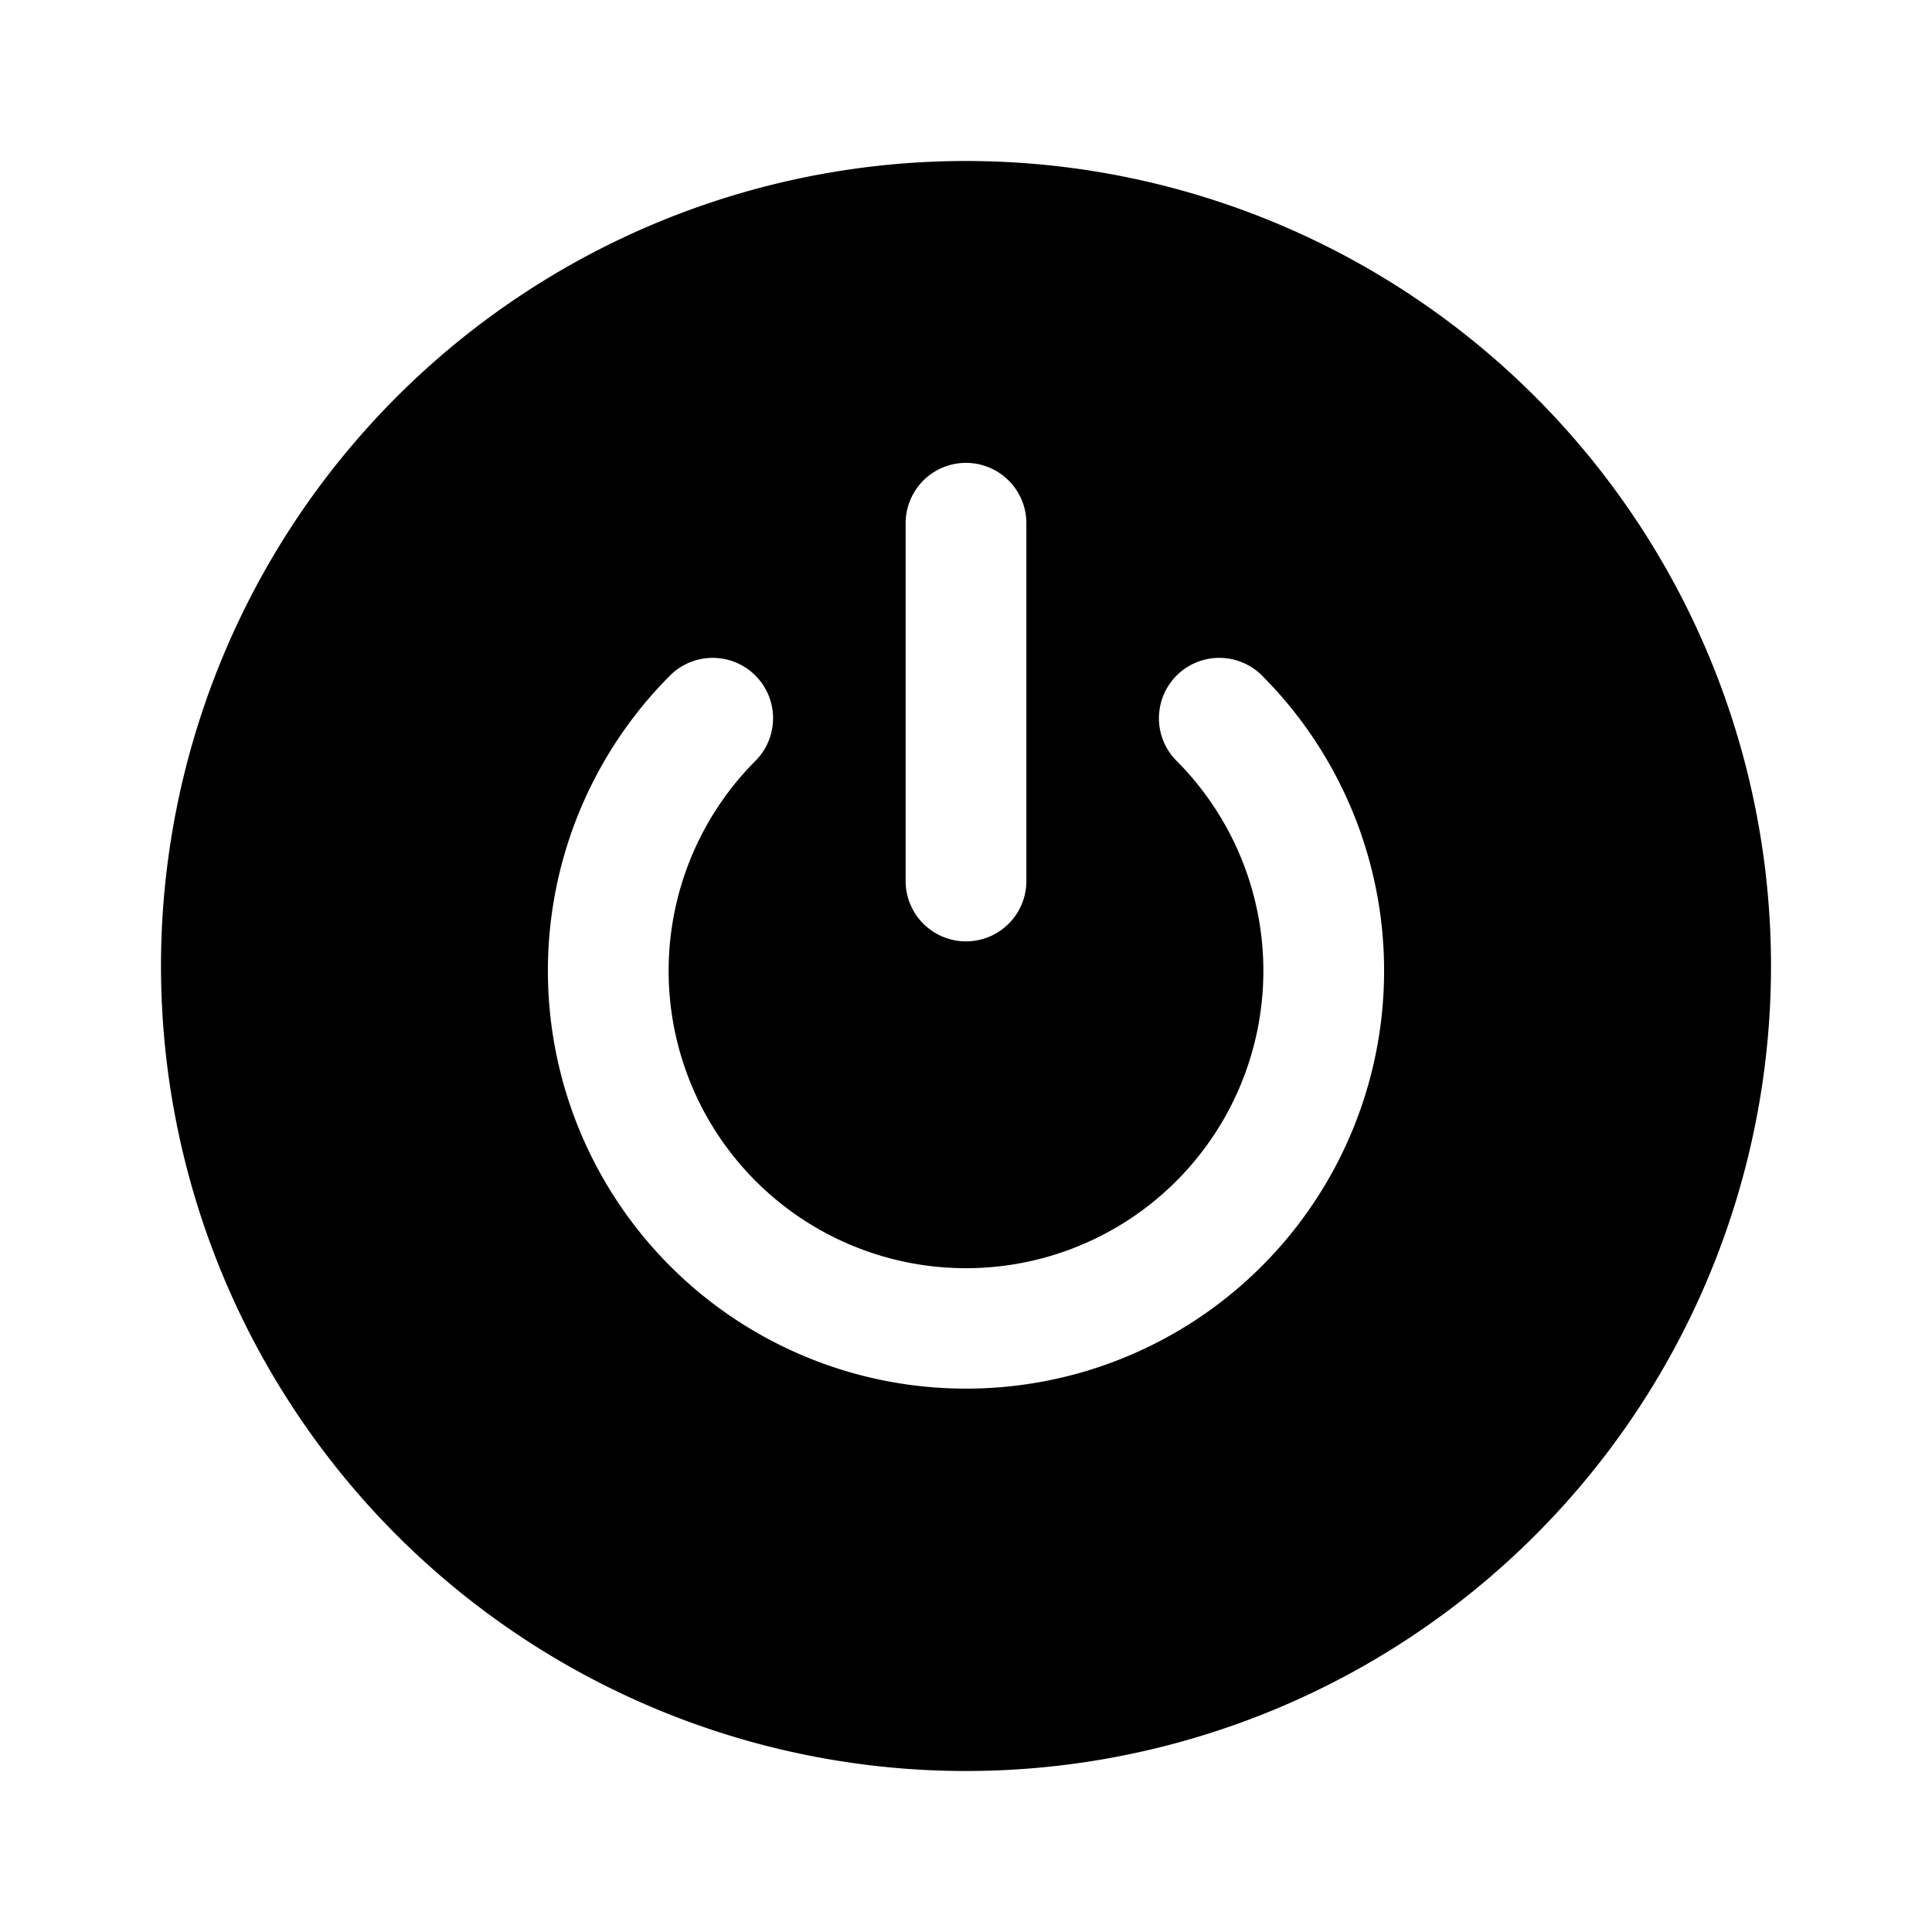 <svg xmlns="http://www.w3.org/2000/svg" width="24" height="24" viewBox="0 0 24 24">
    <path d="M12,2A10,10,0,1,0,22,12,10,10,0,0,0,12,2Zm-.75,4.5a.75.75,0,0,1,1.5,0v4.444a.75.75,0,1,1-1.5,0ZM12,17.25A5.191,5.191,0,0,1,8.332,8.383a.75.75,0,0,1,1.061,1.06,3.694,3.694,0,1,0,5.214,0,.75.75,0,0,1,1.061-1.06A5.191,5.191,0,0,1,12,17.25Z"/>
</svg>